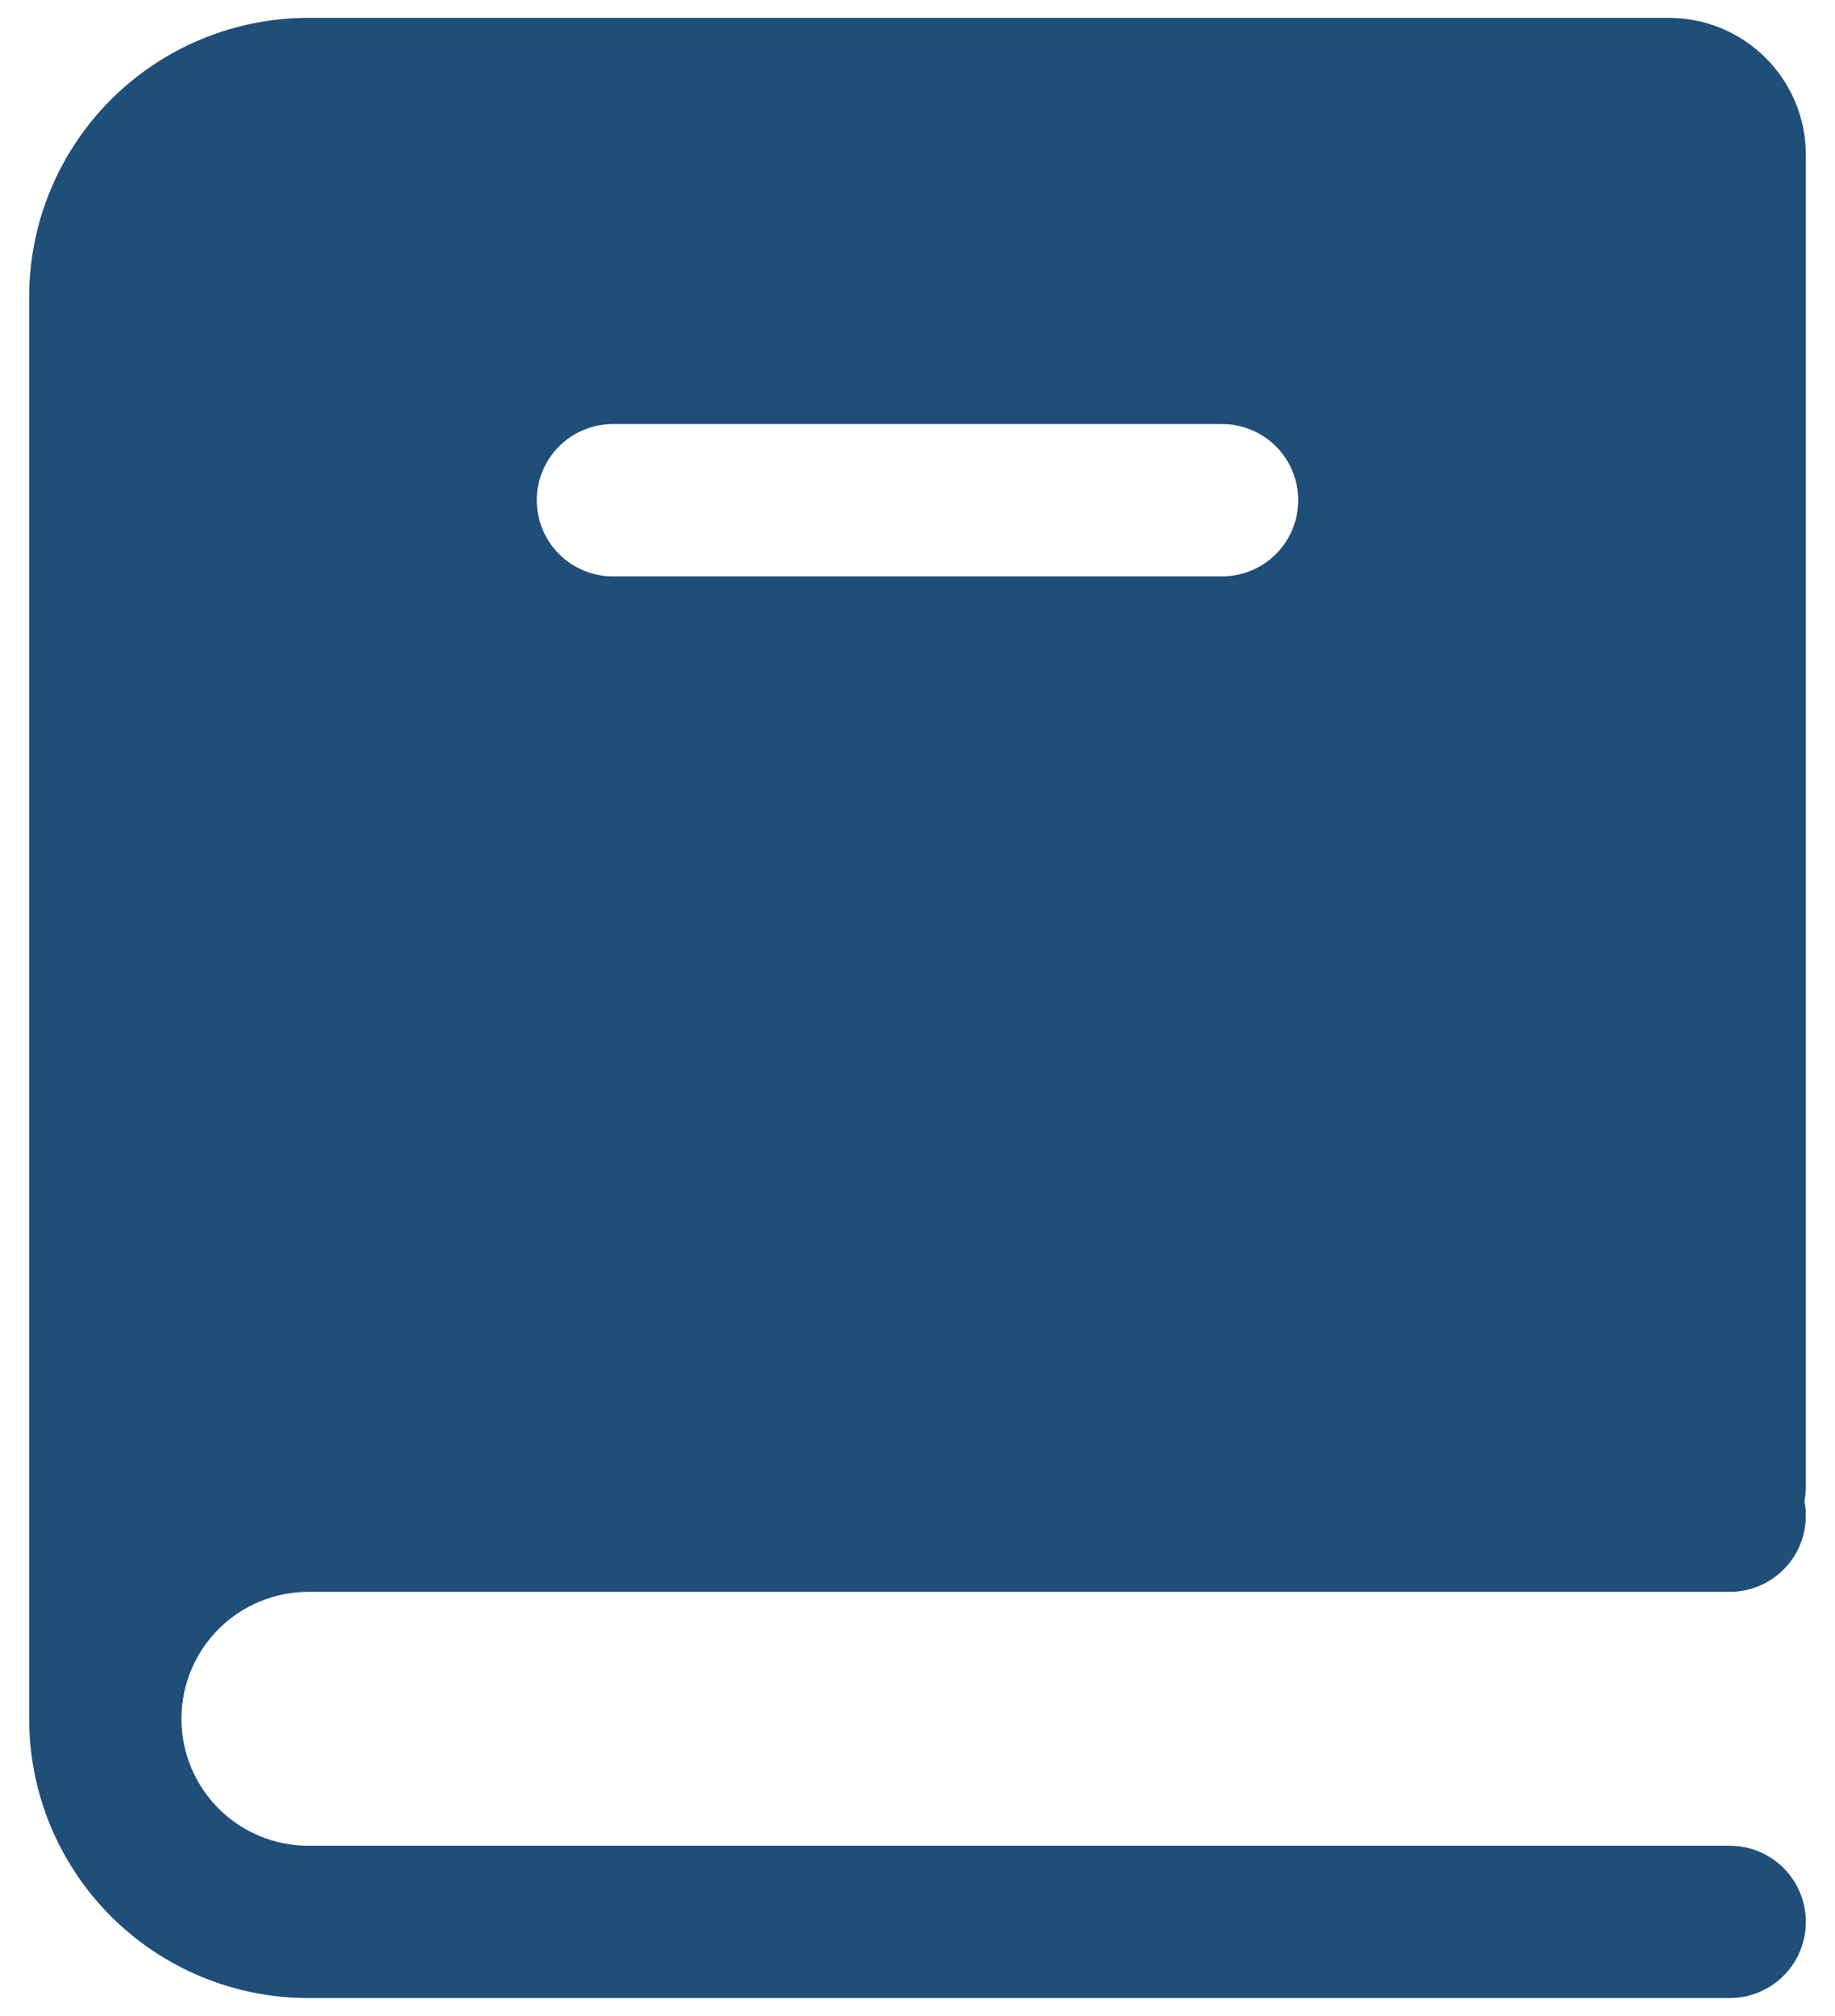 <svg width="61" height="67" viewBox="0 0 61 67" fill="none" xmlns="http://www.w3.org/2000/svg">
<path fill-rule="evenodd" clip-rule="evenodd" d="M60.031 49.41C60.027 49.572 60.011 49.733 59.984 49.892C60.055 50.259 60.044 50.636 59.953 50.998C59.861 51.36 59.69 51.697 59.453 51.985C59.215 52.273 58.917 52.505 58.579 52.664C58.242 52.824 57.873 52.906 57.5 52.906H10.25C9.696 52.906 9.147 53.015 8.636 53.227C8.124 53.439 7.659 53.75 7.267 54.142C6.875 54.534 6.564 54.999 6.352 55.511C6.14 56.022 6.031 56.571 6.031 57.125C6.031 57.679 6.14 58.228 6.352 58.739C6.564 59.251 6.875 59.716 7.267 60.108C7.659 60.5 8.124 60.811 8.636 61.023C9.147 61.235 9.696 61.344 10.25 61.344H57.5C58.171 61.344 58.815 61.61 59.29 62.085C59.765 62.56 60.031 63.204 60.031 63.875C60.031 64.546 59.765 65.19 59.29 65.665C58.815 66.14 58.171 66.406 57.5 66.406H10.25C7.788 66.406 5.428 65.428 3.687 63.688C1.947 61.947 0.969 59.587 0.969 57.125V9.875C0.969 7.413 1.947 5.053 3.687 3.312C5.428 1.572 7.788 0.594 10.25 0.594H55.475C57.993 0.594 60.031 2.632 60.031 5.15V49.41ZM20.375 14.094C19.704 14.094 19.06 14.36 18.585 14.835C18.11 15.31 17.844 15.954 17.844 16.625C17.844 17.296 18.11 17.94 18.585 18.415C19.06 18.89 19.704 19.156 20.375 19.156H40.625C41.296 19.156 41.94 18.89 42.415 18.415C42.89 17.94 43.156 17.296 43.156 16.625C43.156 15.954 42.89 15.31 42.415 14.835C41.94 14.36 41.296 14.094 40.625 14.094H20.375Z" fill="#1F4E79"/>
</svg>
